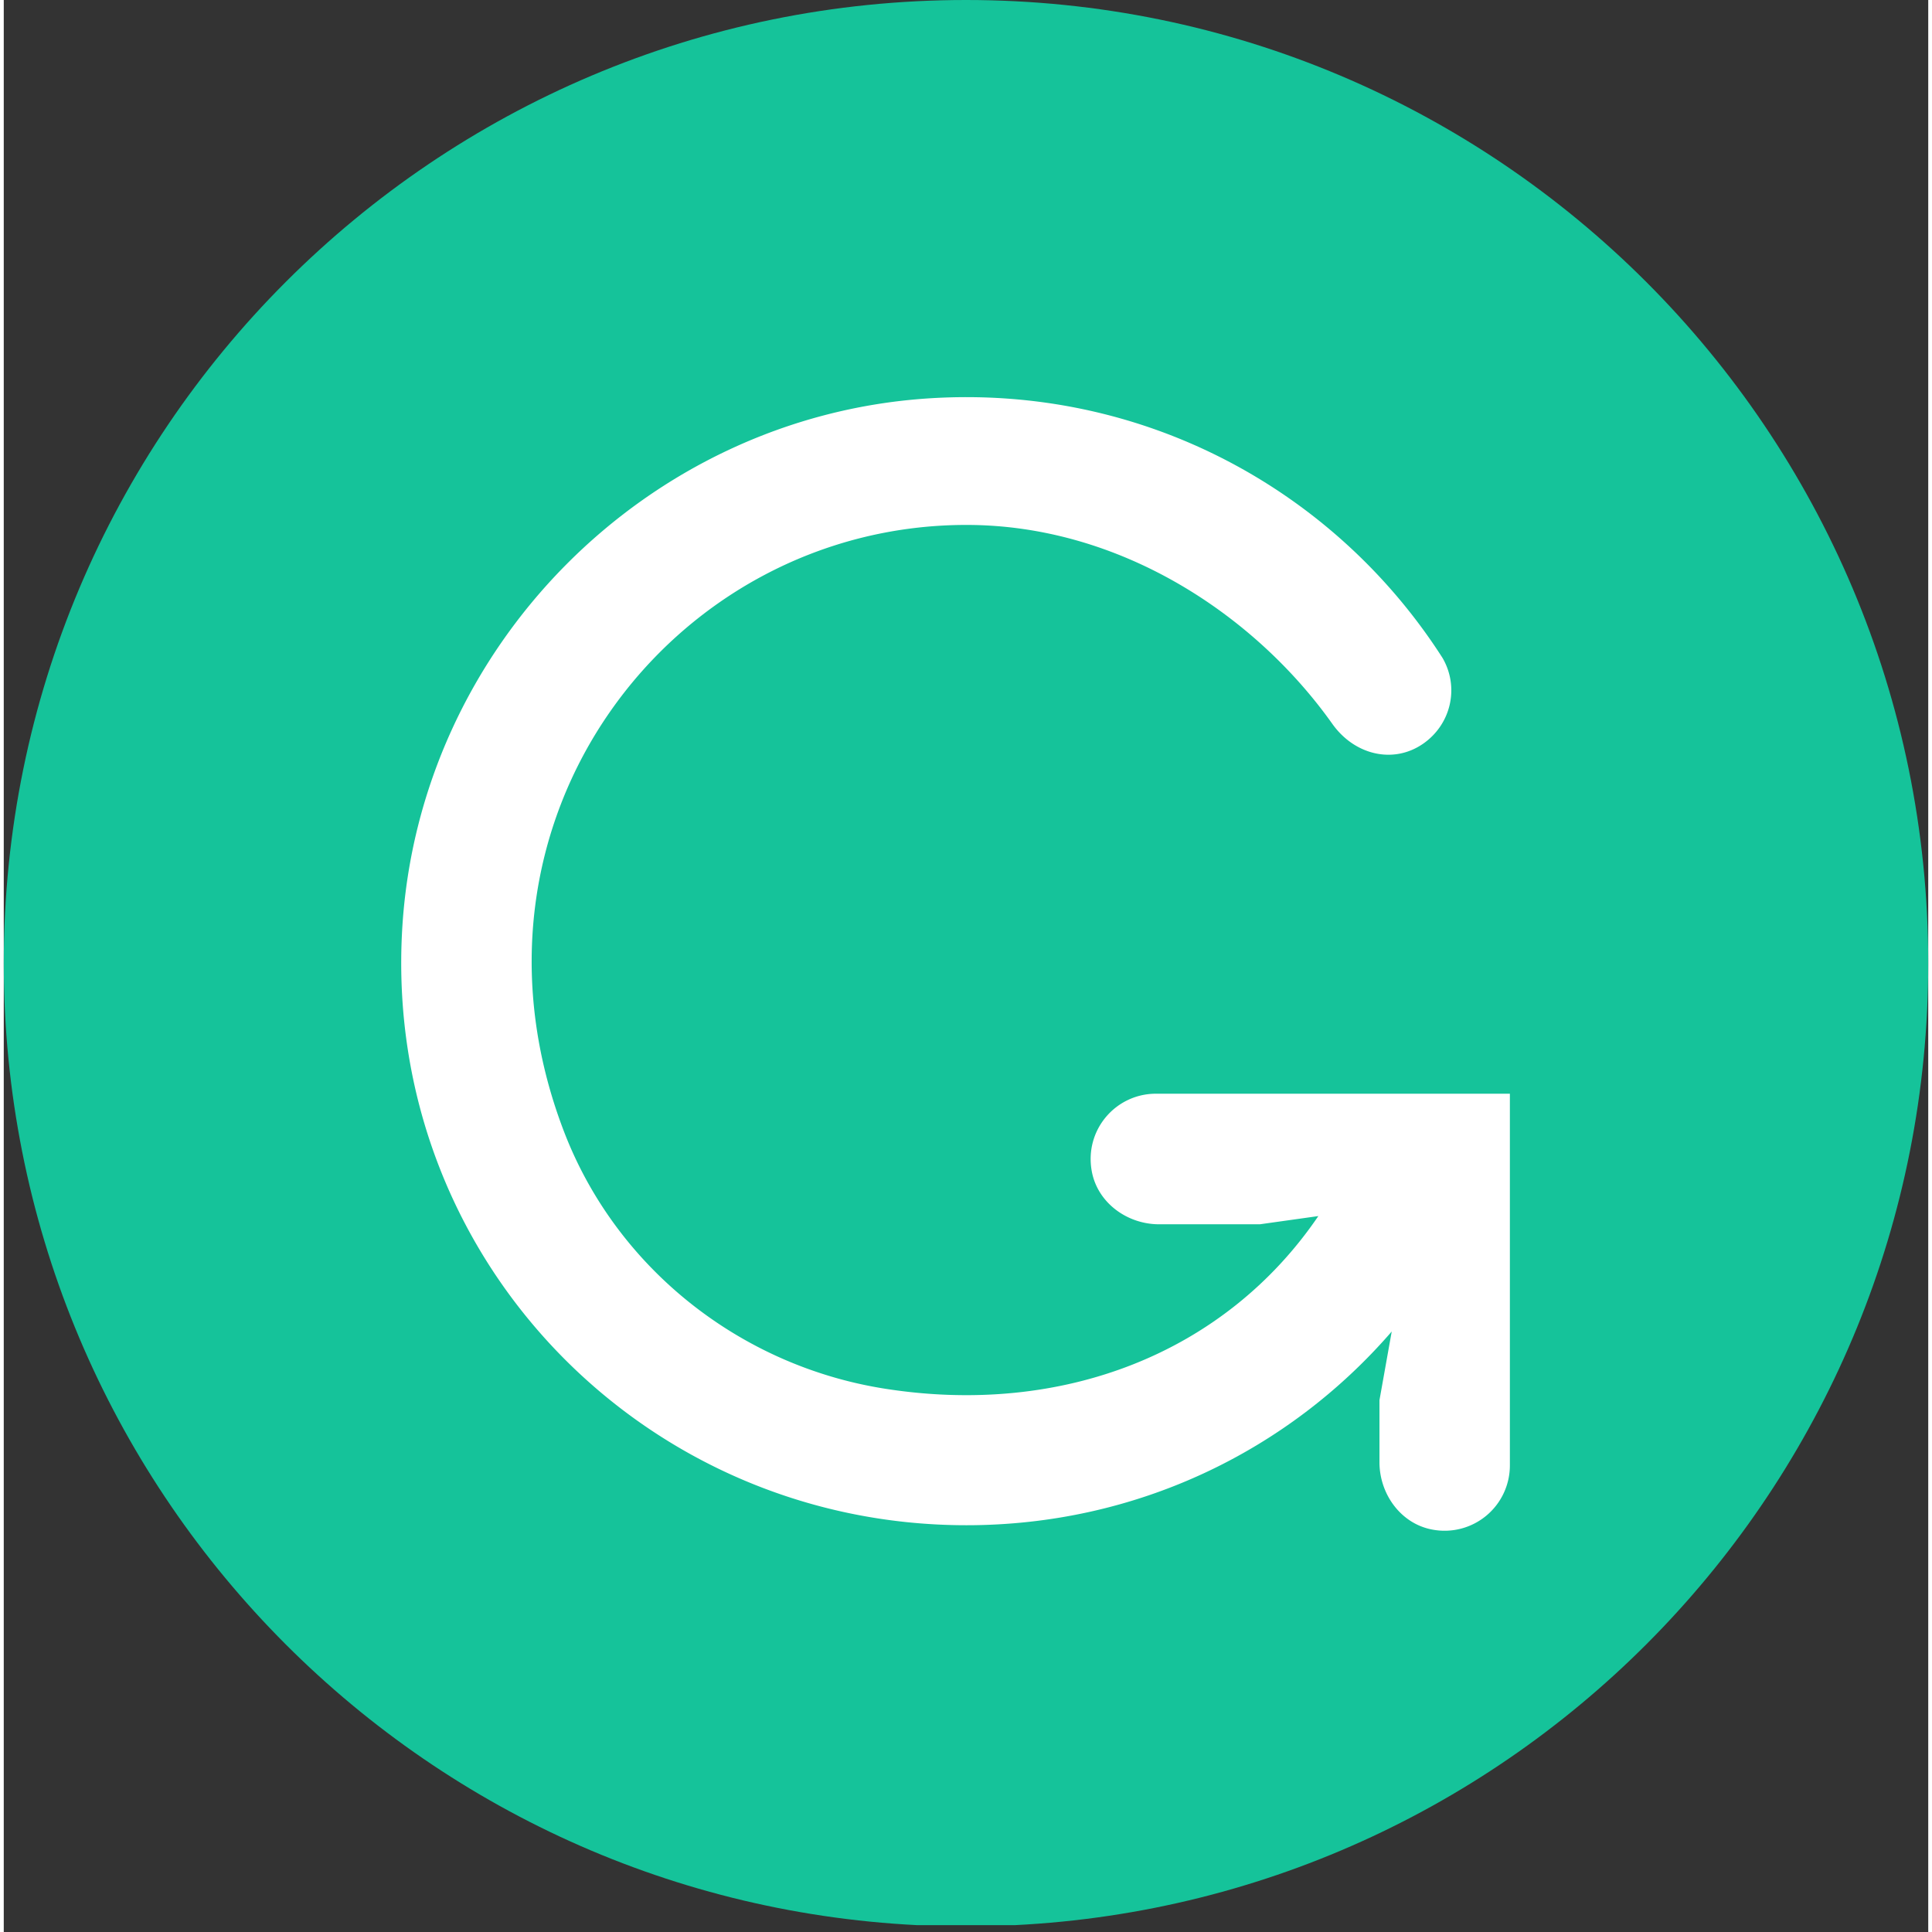<svg viewBox="0 0 256 257" xmlns="http://www.w3.org/2000/svg" preserveAspectRatio="xMidYMid" height="1em" width="1em">
  <rect x="0" y="0" width="256" height="257" fill="#333333" stroke="none"/>
  <path d="M128 0c70.696 0 128 57.36 128 128.125 0 68.59-53.844 124.595-121.536 127.965h-12.928C53.849 252.72 0 196.716 0 128.125 0 57.36 57.31 0 128 0Z" fill="#15C39A"/>
  <path d="M122.864 53.004c28.743-1.927 54.304 12.295 68.529 34.522 2.25 3.878 1.158 8.808-2.581 11.403-3.94 2.736-9.124 1.53-12.087-2.645-10.277-14.479-28.217-26.456-48.669-26.456-39.241 0-69.353 39.407-53.538 80.68 6.967 18.183 23.48 31.2 42.703 34.222 23.613 3.708 45.21-4.698 57.649-22.964l-7.773 1.092h-13.413c-4.258 0-8.198-2.875-8.956-7.068-.995-5.504 3.206-10.3 8.526-10.3h47.094v49.445a8.685 8.685 0 0 1-10.29 8.539c-4.19-.758-7.057-4.706-7.057-8.964v-8.256l1.63-9.134c-13.773 15.925-33.993 25.77-56.575 25.77-42.991 0-77.559-35.614-75.057-79.233 2.151-37.485 32.44-68.139 69.865-70.653Z" fill="#FFF"/>
</svg>

